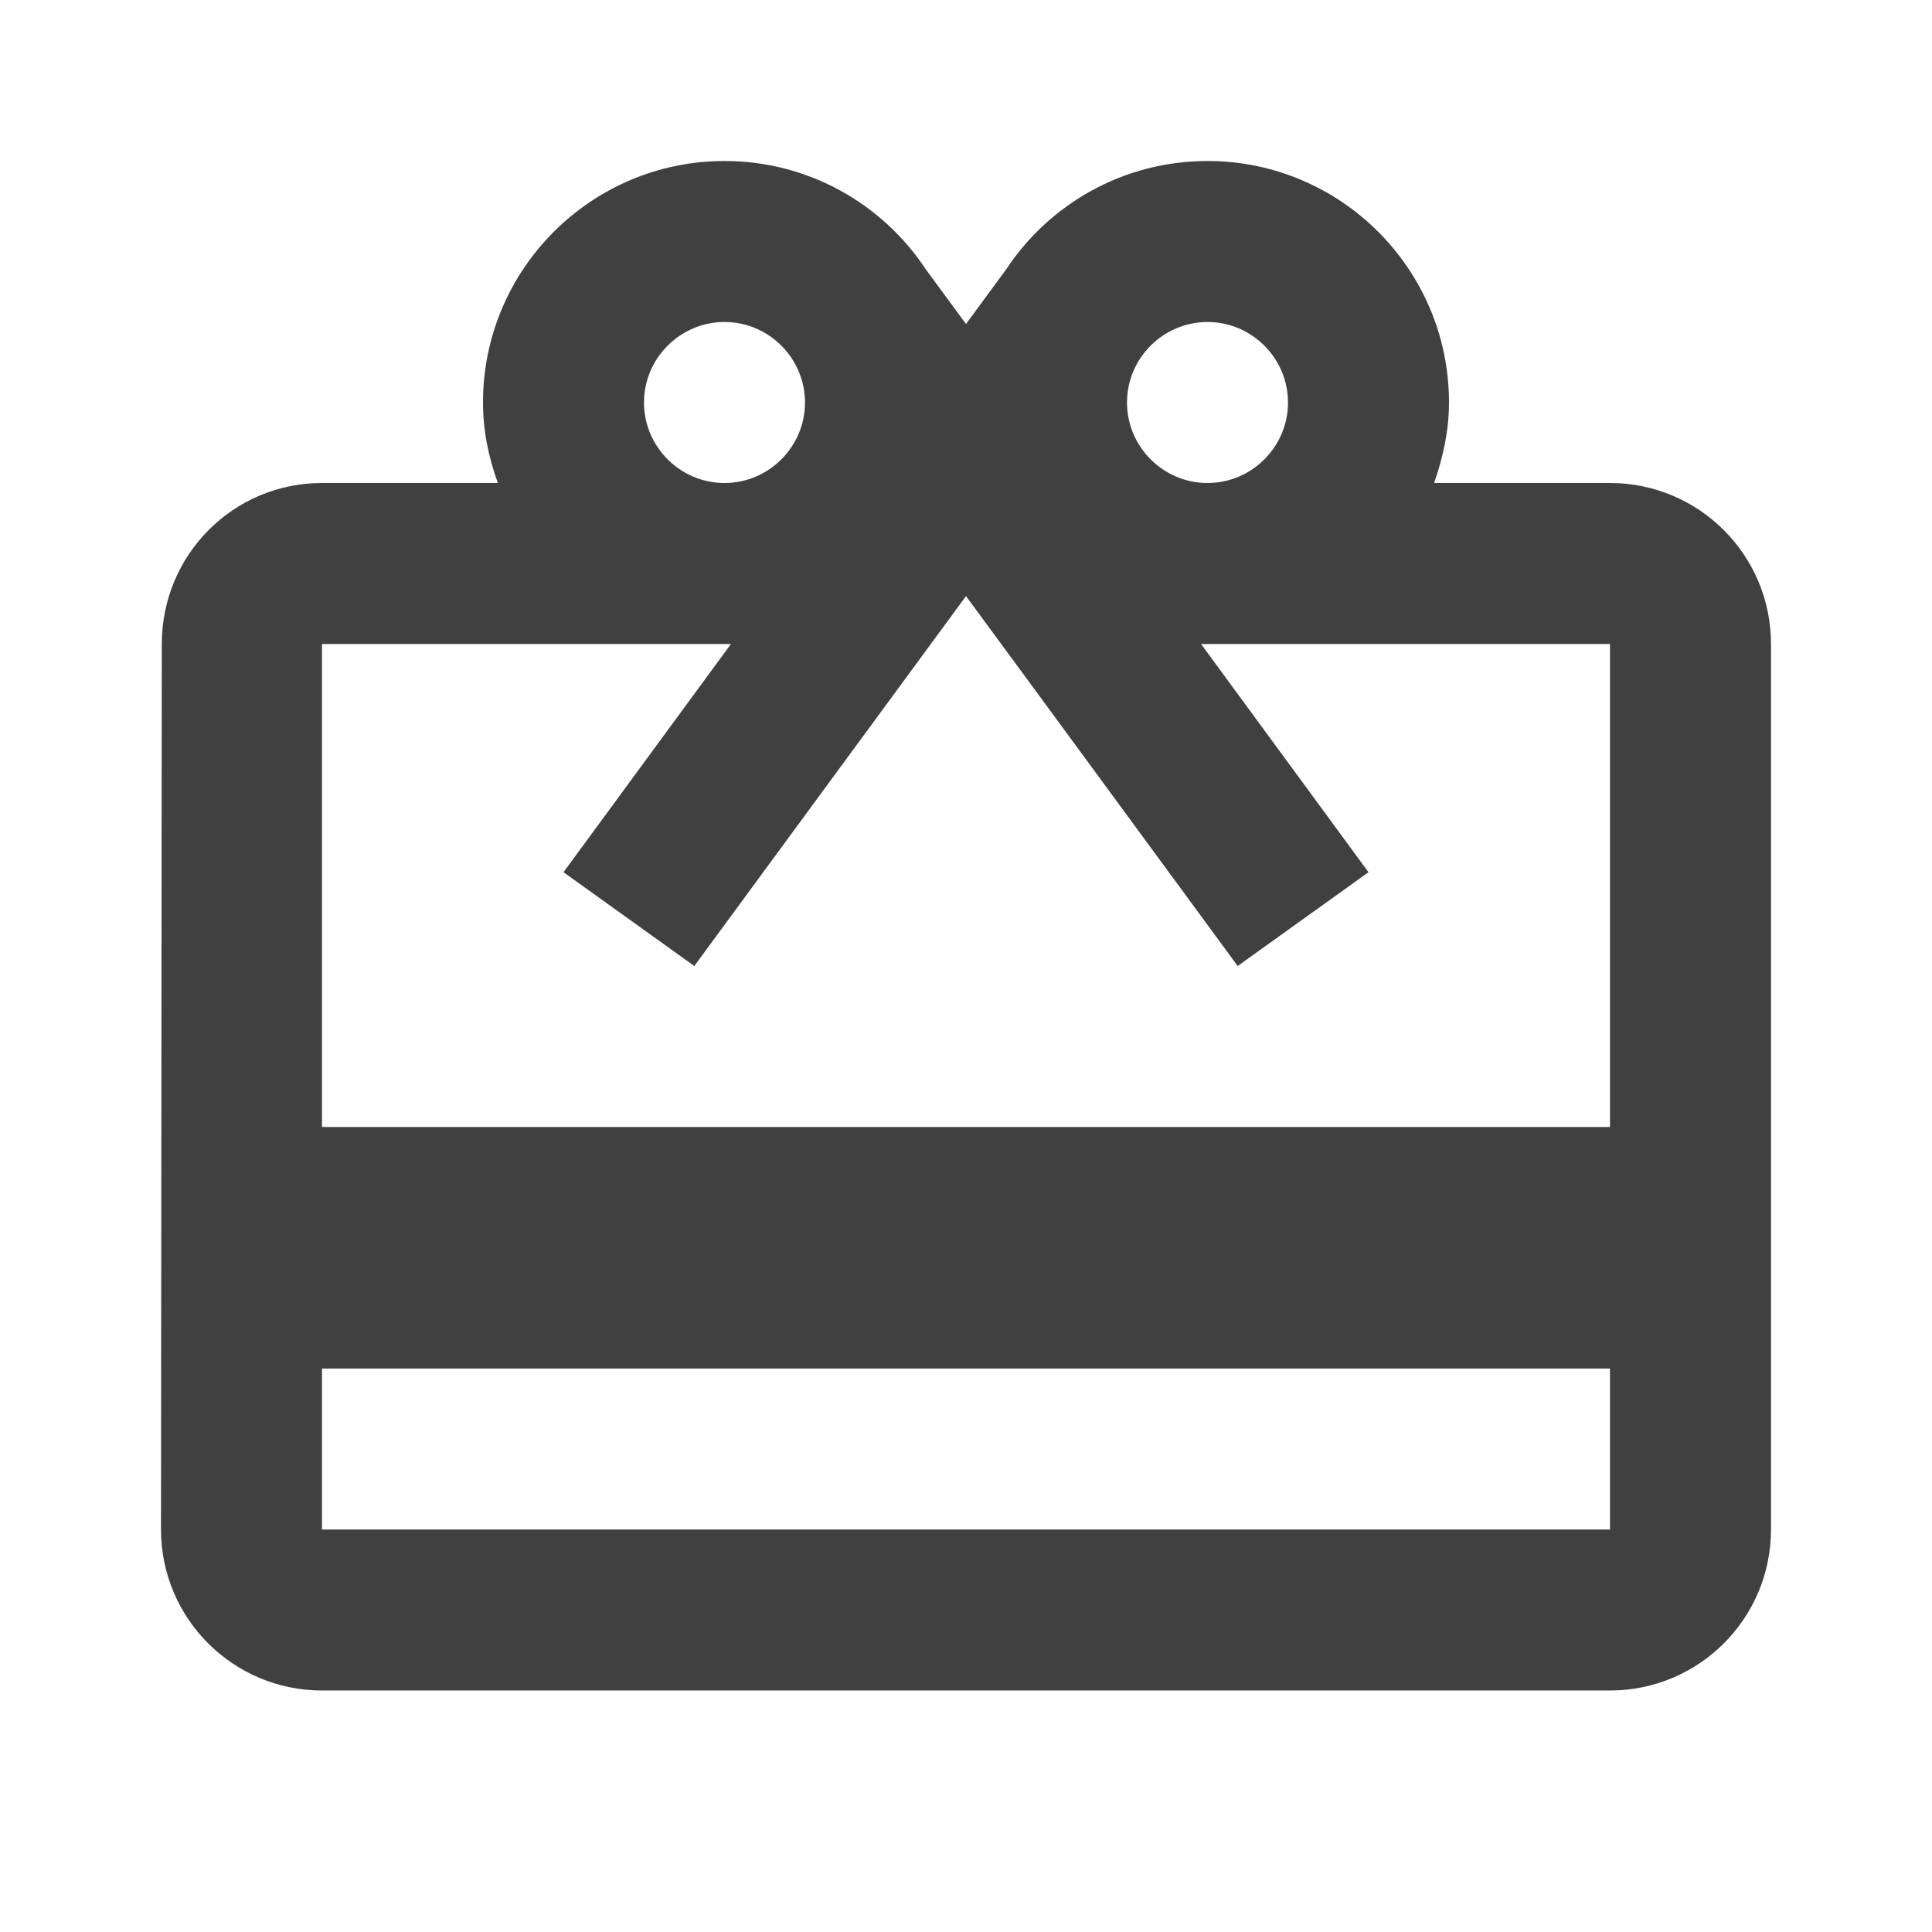 <?xml version="1.0" encoding="utf-8"?>
<!-- Generated by IcoMoon.io -->
<!DOCTYPE svg PUBLIC "-//W3C//DTD SVG 1.1//EN" "http://www.w3.org/Graphics/SVG/1.1/DTD/svg11.dtd">
<svg version="1.1" xmlns="http://www.w3.org/2000/svg" xmlns:xlink="http://www.w3.org/1999/xlink" width="24" height="24" viewBox="0 0 24 24">
<path fill="#404040" d="M20 6h-2.185c0.11-0.315 0.185-0.65 0.185-1 0-1.655-1.345-3-3-3-1.045 0-1.965 0.535-2.5 1.345l-0.5 0.68-0.5-0.68c-0.535-0.81-1.455-1.345-2.5-1.345-1.655 0-3 1.345-3 3 0 0.35 0.070 0.685 0.185 1h-2.185c-1.105 0-1.99 0.895-1.99 2l-0.010 11c0 1.105 0.895 2 2 2h16c1.105 0 2-0.895 2-2v-11c0-1.105-0.895-2-2-2zM15 4c0.55 0 1 0.45 1 1s-0.45 1-1 1-1-0.45-1-1 0.45-1 1-1zM9 4c0.55 0 1 0.45 1 1s-0.45 1-1 1-1-0.45-1-1 0.45-1 1-1zM20 19h-16v-2h16v2zM20 14h-16v-6h5.080l-2.080 2.835 1.625 1.165 3.375-4.595 1 1.36 2.375 3.235 1.625-1.165-2.080-2.835h5.080v6z"></path>
</svg>
